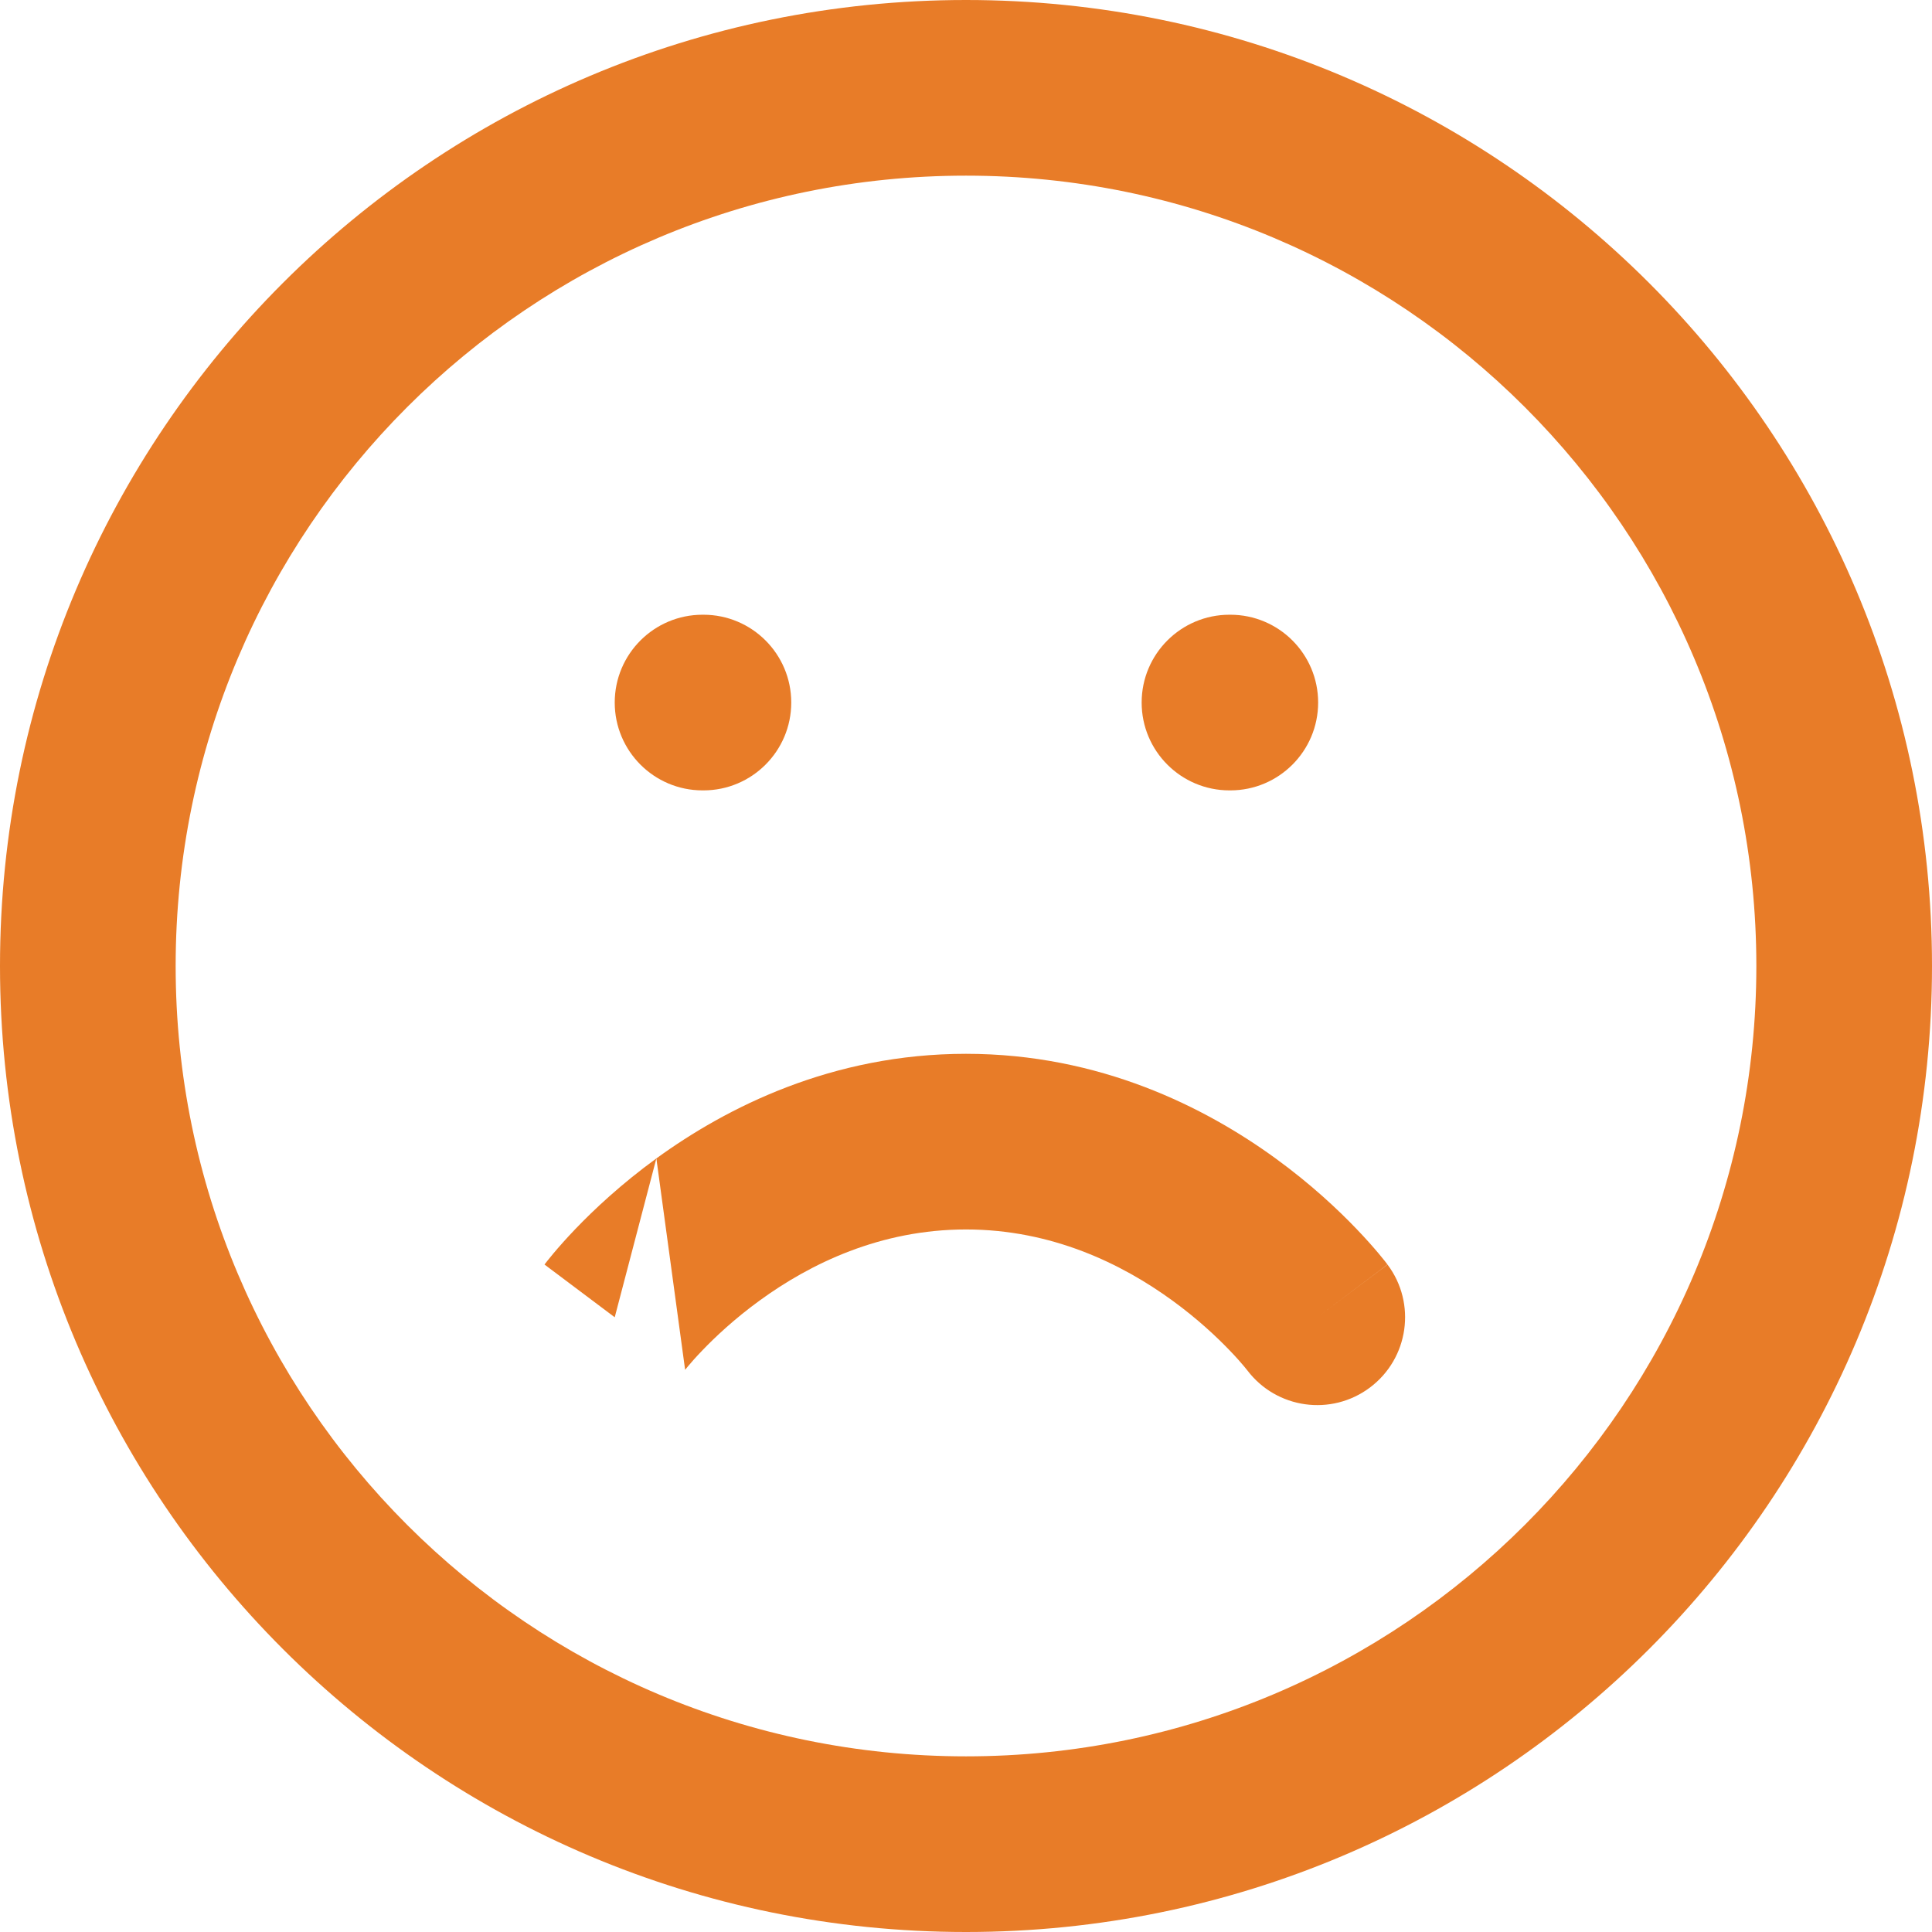 <svg width="60" height="60" viewBox="0 0 60 60" fill="none" xmlns="http://www.w3.org/2000/svg">
<path fill-rule="evenodd" clip-rule="evenodd" d="M30 5.455C16.444 5.455 5.455 16.444 5.455 30C5.455 43.556 16.444 54.545 30 54.545C43.556 54.545 54.545 43.556 54.545 30C54.545 16.444 43.556 5.455 30 5.455ZM0 30C0 13.431 13.431 0 30 0C46.569 0 60 13.431 60 30C60 46.569 46.569 60 30 60C13.431 60 0 46.569 0 30Z" fill="#E87C28"/>
<path fill-rule="evenodd" clip-rule="evenodd" d="M20.384 35.976C22.561 34.394 25.839 32.727 30 32.727C34.16 32.727 37.439 34.394 39.615 35.976C40.709 36.771 41.554 37.566 42.132 38.17C42.423 38.473 42.649 38.731 42.809 38.921C42.889 39.017 42.953 39.096 43 39.155L43.058 39.229L43.077 39.255L43.085 39.265L43.088 39.269C43.089 39.27 43.091 39.273 40.95 40.879L43.091 39.273C43.995 40.478 43.75 42.187 42.545 43.091C41.344 43.992 39.642 43.752 38.736 42.557L38.723 42.541C38.707 42.52 38.676 42.482 38.631 42.428C38.541 42.32 38.394 42.152 38.194 41.944C37.792 41.525 37.189 40.956 36.407 40.388C34.833 39.243 32.657 38.182 30 38.182C27.342 38.182 25.166 39.243 23.593 40.388C22.811 40.956 22.207 41.525 21.806 41.944C21.606 42.152 21.459 42.32 21.369 42.428C21.324 42.482 21.293 42.52 21.277 42.541M19.091 40.909C16.909 39.273 16.91 39.272 16.91 39.271L16.915 39.265L16.922 39.255L16.942 39.229L17 39.155C17.047 39.096 17.111 39.017 17.191 38.921C17.351 38.731 17.577 38.473 17.867 38.17C18.446 37.566 19.291 36.771 20.384 35.976" fill="#E87C28"/>
<path fill-rule="evenodd" clip-rule="evenodd" d="M19.091 21.818C19.091 20.312 20.312 19.091 21.818 19.091H21.846C23.352 19.091 24.573 20.312 24.573 21.818C24.573 23.324 23.352 24.546 21.846 24.546H21.818C20.312 24.546 19.091 23.324 19.091 21.818Z" fill="#E87C28"/>
<path fill-rule="evenodd" clip-rule="evenodd" d="M35.455 21.818C35.455 20.312 36.676 19.091 38.182 19.091H38.209C39.715 19.091 40.936 20.312 40.936 21.818C40.936 23.324 39.715 24.546 38.209 24.546H38.182C36.676 24.546 35.455 23.324 35.455 21.818Z" fill="#E87C28"/>
</svg>
